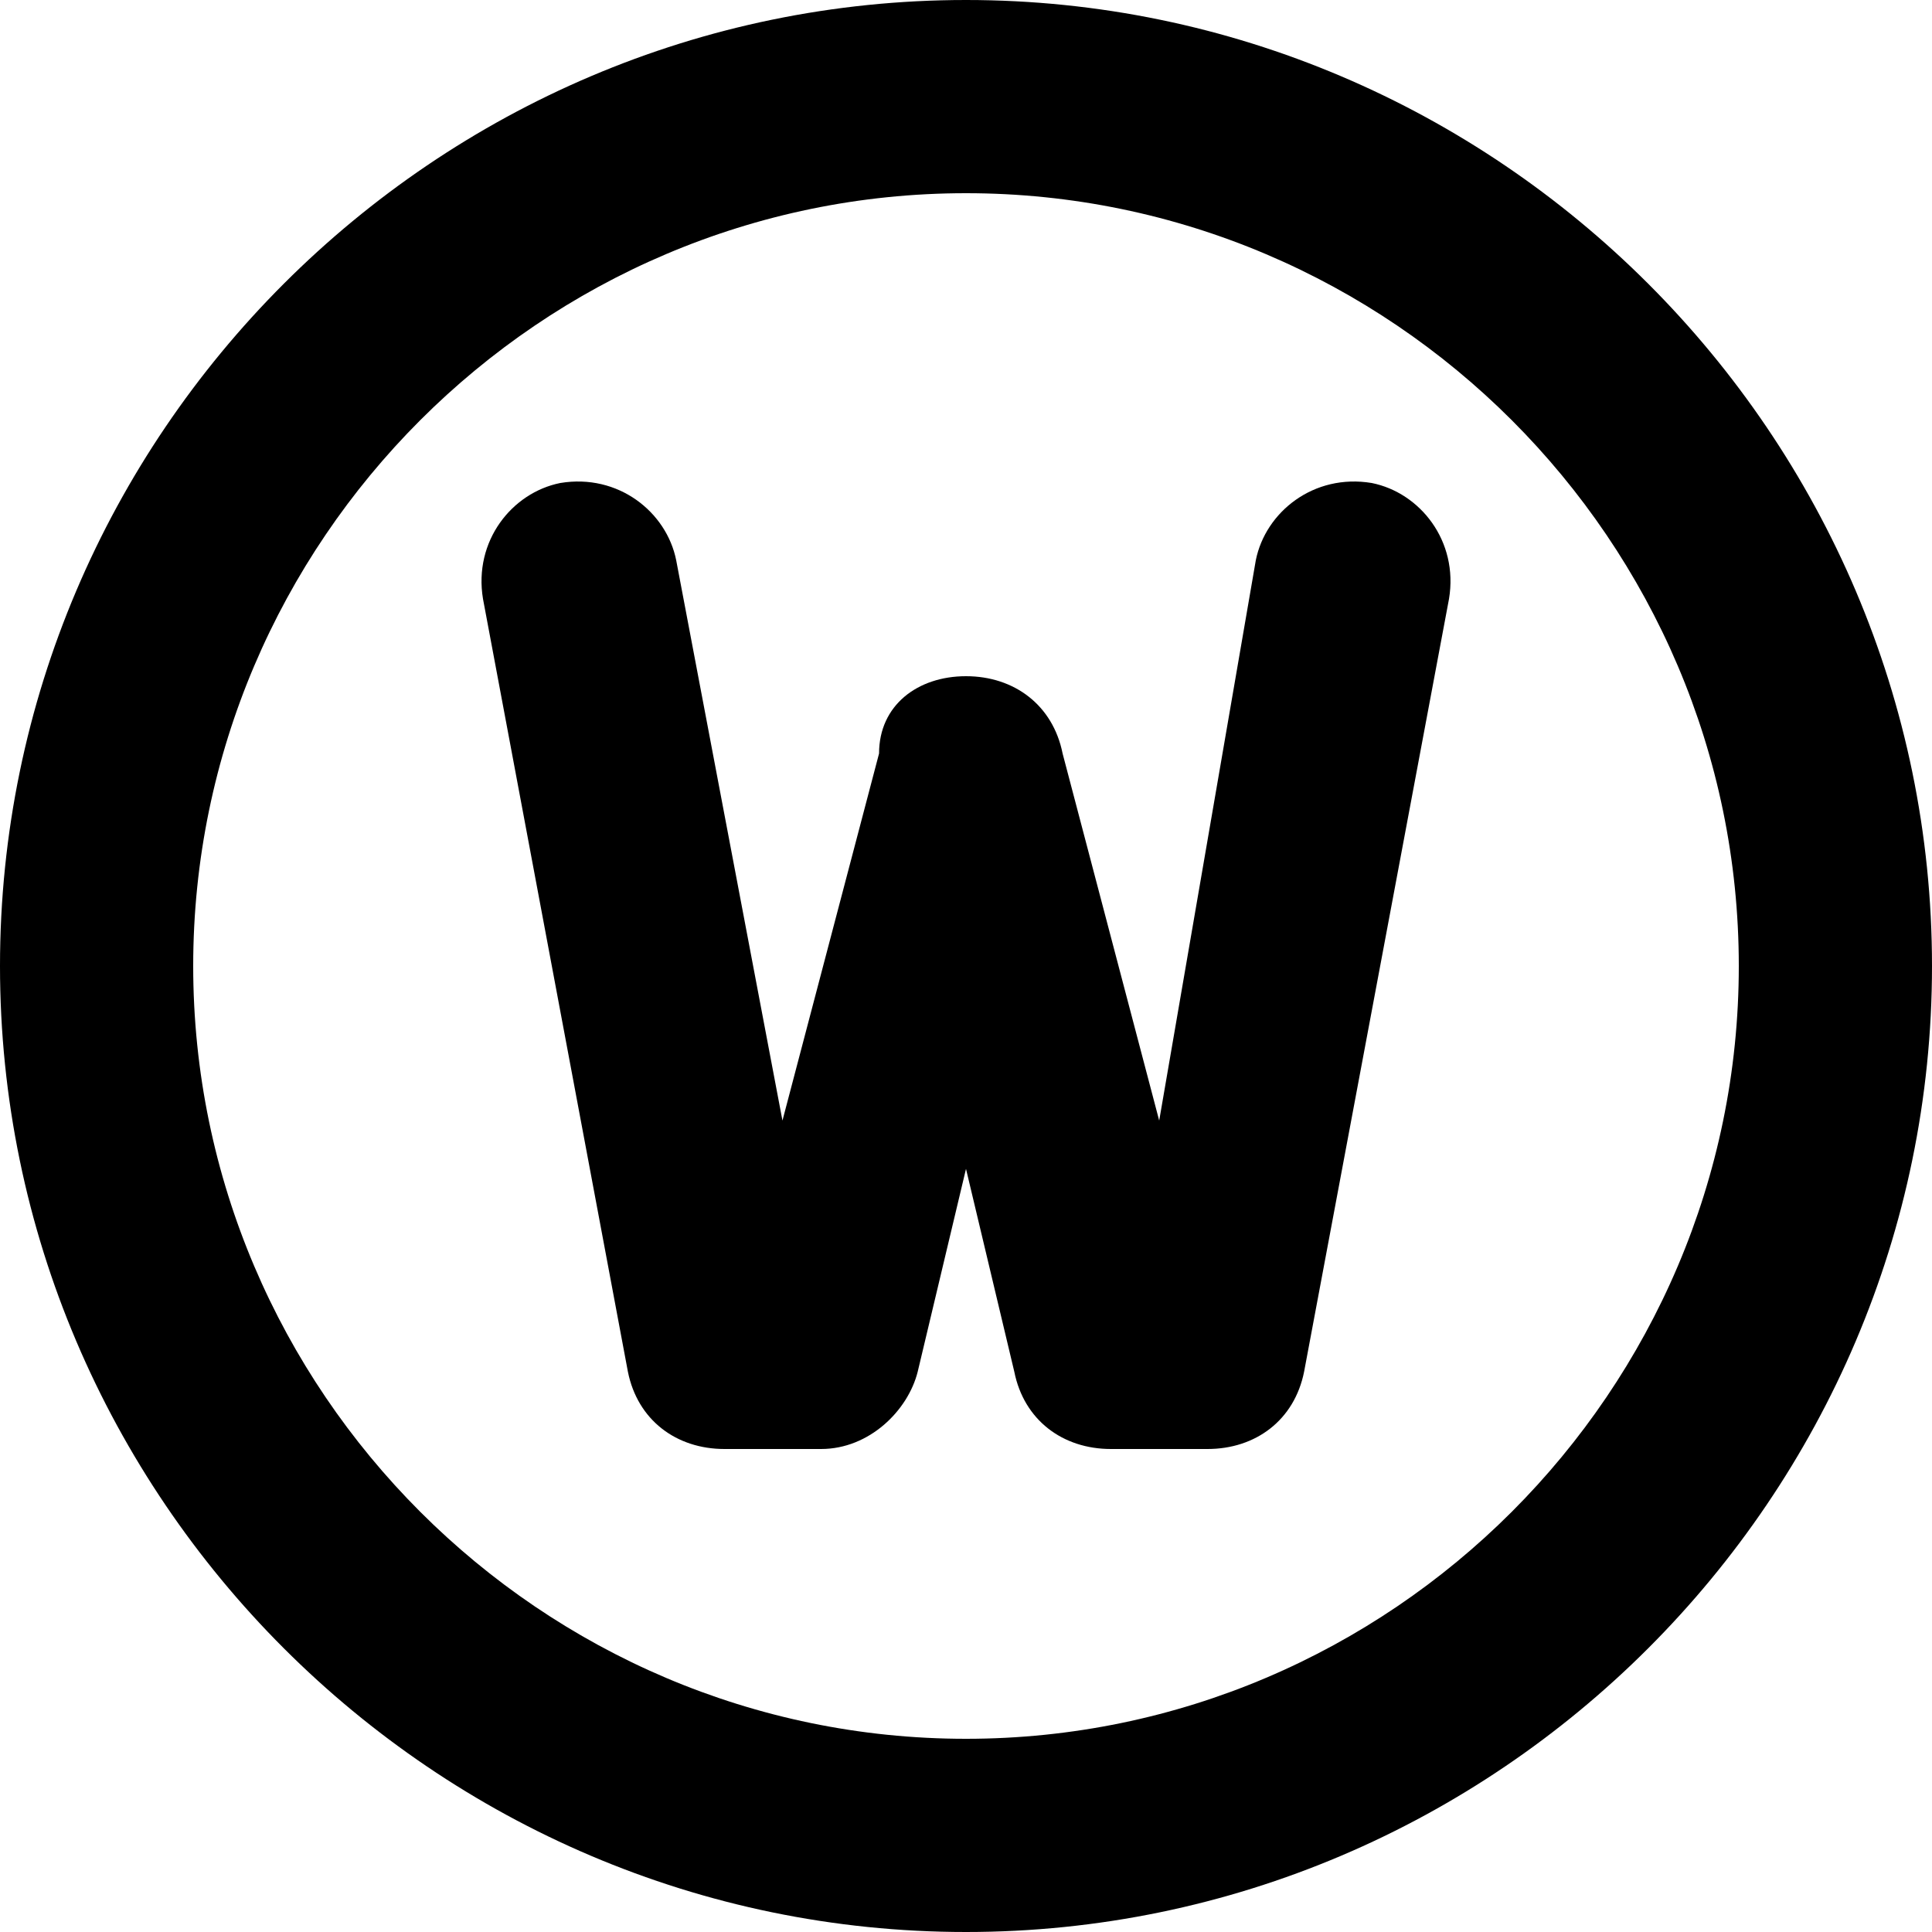 <svg  xmlns="http://www.w3.org/2000/svg" viewBox="0 0 32 32">
  <path d="M16 32c-8.8 0-16-7.2-16-16s7.2-16 16-16c8.8 0 16 7.2 16 16s-7.2 16-16 16zM16 3.2c-7.040 0-12.8 5.76-12.8 12.8s5.76 12.8 12.8 12.8 12.8-5.76 12.8-12.8-5.76-12.8-12.8-12.8z"></path>
  <path d="M20 24h-1.6c-0.8 0-1.44-0.48-1.6-1.28l-0.8-3.36-0.8 3.36c-0.16 0.64-0.8 1.28-1.6 1.28h-1.6c-0.8 0-1.44-0.48-1.6-1.28l-2.4-12.8c-0.16-0.96 0.48-1.76 1.28-1.92 0.96-0.16 1.76 0.48 1.92 1.28l1.76 9.28 1.6-6.080c0-0.8 0.64-1.28 1.44-1.28s1.44 0.48 1.6 1.28l1.6 6.080 1.6-9.28c0.16-0.8 0.96-1.44 1.92-1.28 0.8 0.16 1.44 0.96 1.28 1.92l-2.4 12.8c-0.16 0.8-0.8 1.28-1.6 1.28z"></path>
  </svg>